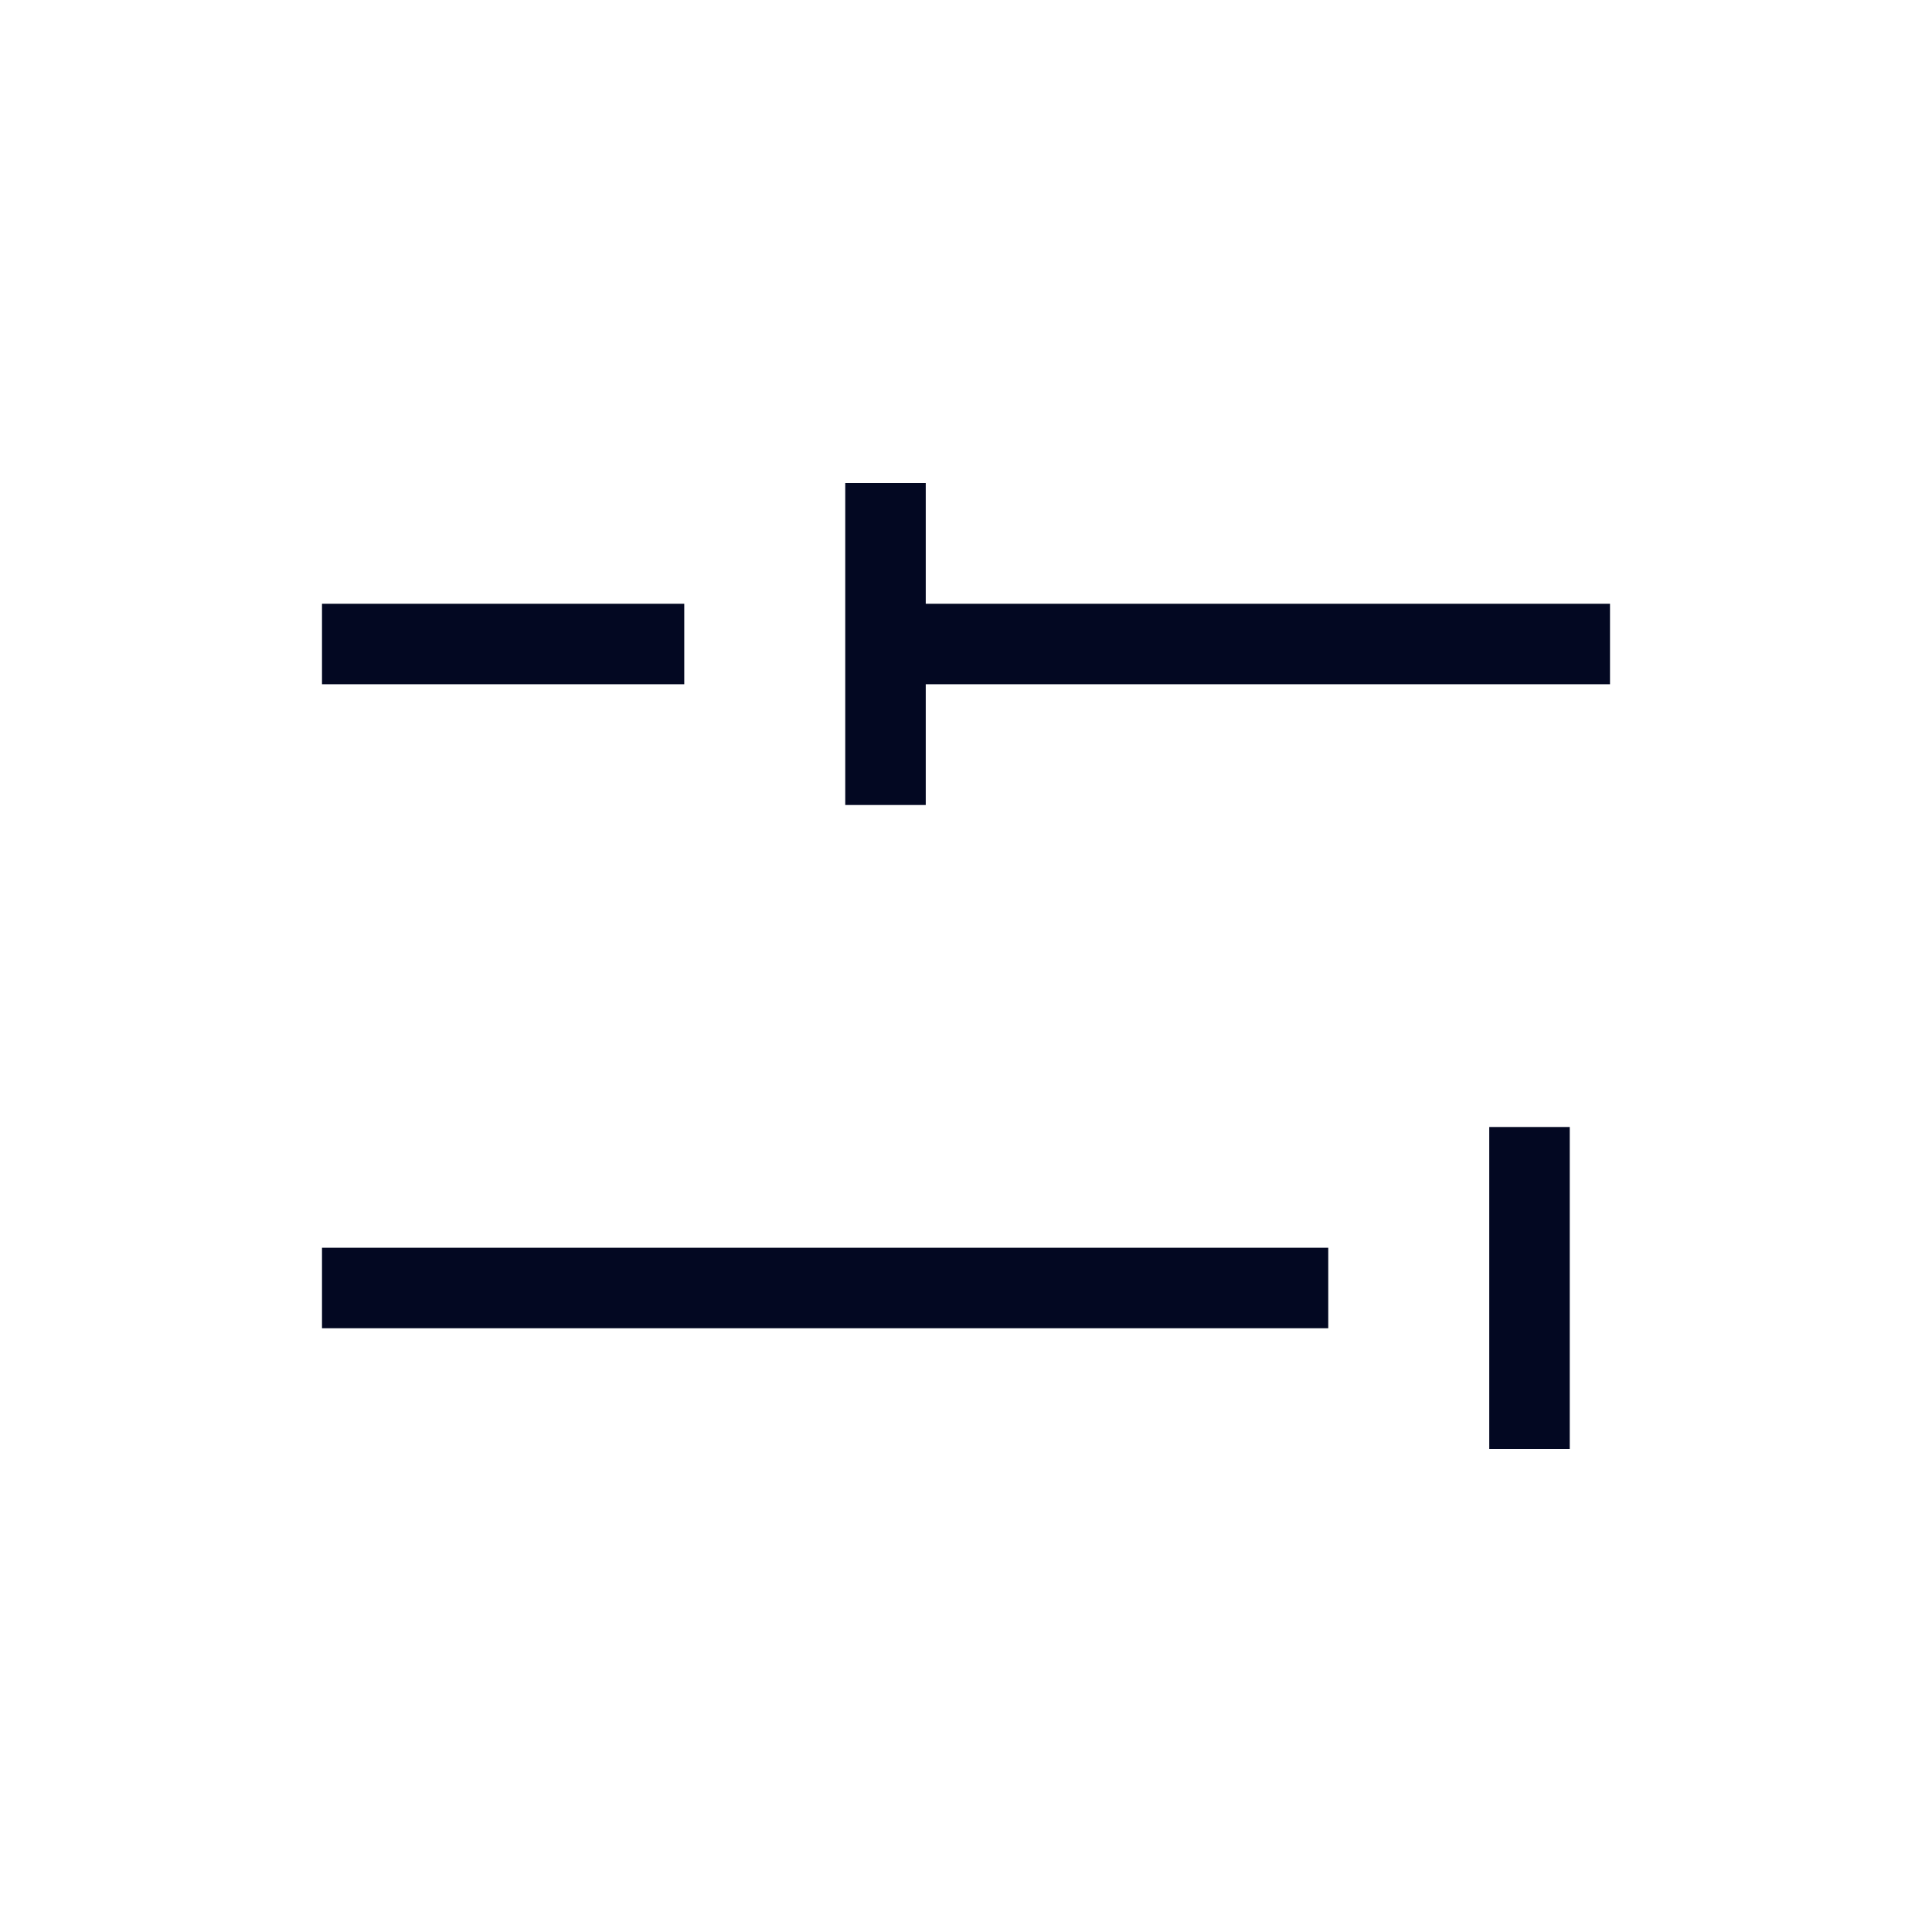 <svg width="24" height="24" viewBox="0 0 24 24" fill="none" xmlns="http://www.w3.org/2000/svg">
<path d="M4 16L16.5 16M19 14L19 18M11 6L11 8M11 10L11 8M4 8L8.5 8M20 8L11 8" stroke="#030822"/>
</svg>
